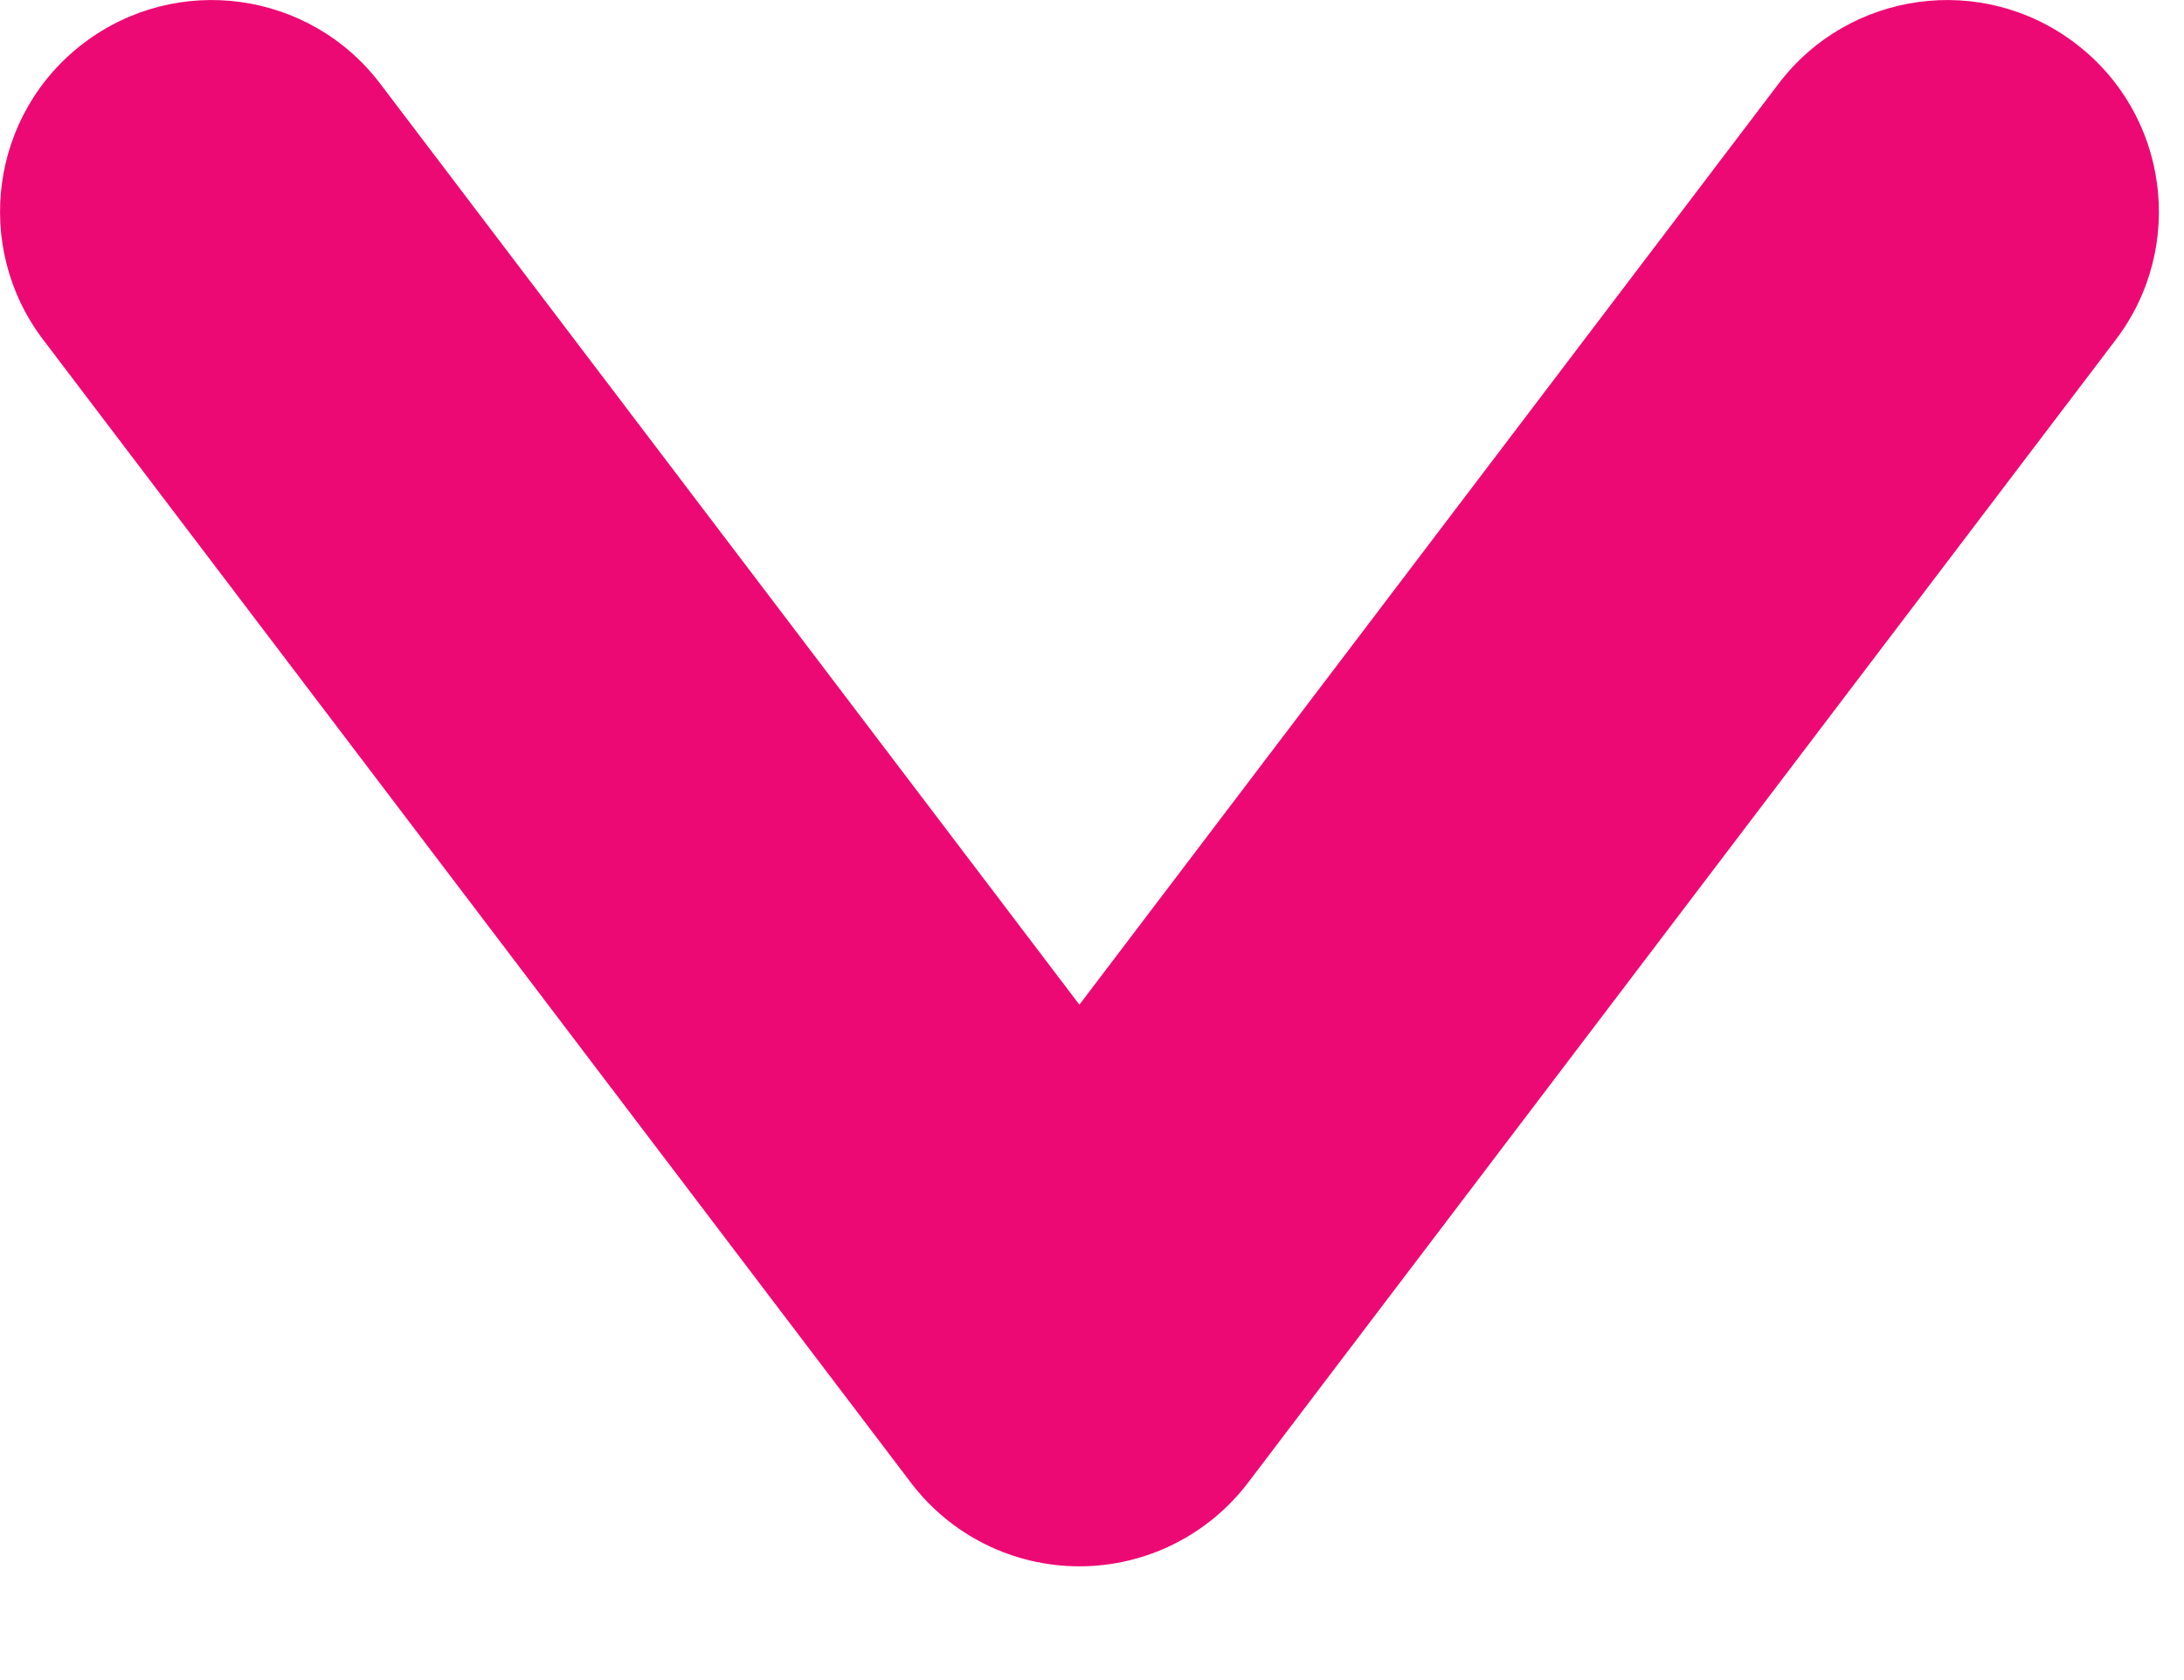 <svg width="13" height="10" viewBox="0 0 13 10" fill="none" xmlns="http://www.w3.org/2000/svg">
<path fill-rule="evenodd" clip-rule="evenodd" d="M0.498 0.257C-0.056 0.677 -0.164 1.468 0.257 2.022L5.422 8.825C5.66 9.139 6.031 9.323 6.425 9.323C6.819 9.323 7.19 9.139 7.429 8.825L12.594 2.022C13.015 1.468 12.907 0.677 12.352 0.257C11.798 -0.164 11.008 -0.056 10.587 0.498L6.425 5.98L2.263 0.498C1.843 -0.056 1.052 -0.164 0.498 0.257Z" fill="#ED0973"/>
</svg>
